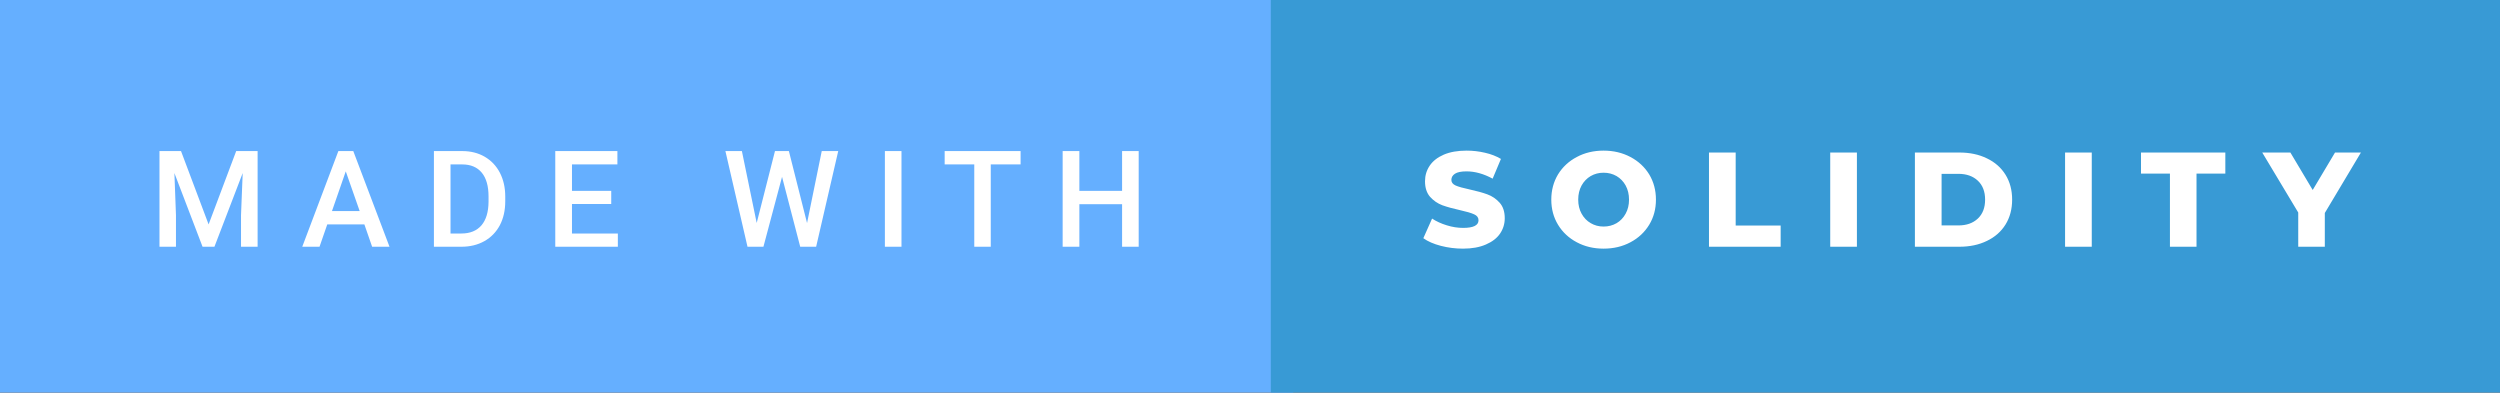 <svg xmlns="http://www.w3.org/2000/svg" width="222.91" height="35" viewBox="0 0 222.91 35"><rect x="0" y="0" width="222.91" height="35" fill="#333333" stroke="none"/><rect class="svg__rect" x="0" y="0" width="115.31" height="35" fill="#65AFFF"/><rect class="svg__rect" x="113.31" y="0" width="109.6" height="35" fill="#389AD5"/><path class="svg__text" d="M15.69 22L14.22 22L14.22 13.47L16.14 13.47L18.60 20.01L21.06 13.47L22.97 13.47L22.97 22L21.49 22L21.49 19.19L21.64 15.43L19.12 22L18.06 22L15.55 15.43L15.69 19.19L15.69 22ZM28.49 22L26.95 22L30.17 13.47L31.50 13.47L34.73 22L33.18 22L32.49 20.01L29.18 20.01L28.49 22ZM30.83 15.28L29.60 18.82L32.07 18.82L30.83 15.28ZM41.14 22L38.69 22L38.69 13.47L41.21 13.47Q42.34 13.47 43.21 13.97Q44.09 14.48 44.57 15.40Q45.05 16.33 45.05 17.52L45.05 17.52L45.05 17.95Q45.05 19.16 44.57 20.08Q44.08 21.00 43.19 21.50Q42.30 22 41.14 22L41.14 22ZM40.17 14.66L40.17 20.82L41.14 20.82Q42.30 20.82 42.93 20.09Q43.55 19.36 43.56 17.99L43.56 17.99L43.56 17.52Q43.56 16.13 42.96 15.40Q42.35 14.66 41.21 14.66L41.21 14.66L40.17 14.66ZM55.09 22L49.51 22L49.51 13.47L55.05 13.47L55.05 14.66L51.00 14.66L51.00 17.02L54.50 17.02L54.50 18.19L51.00 18.19L51.00 20.82L55.09 20.82L55.09 22ZM66.65 22L64.68 13.47L66.15 13.47L67.47 19.88L69.10 13.47L70.34 13.47L71.96 19.89L73.27 13.47L74.74 13.47L72.77 22L71.35 22L69.73 15.77L68.07 22L66.65 22ZM80.38 22L78.90 22L78.90 13.47L80.38 13.47L80.38 22ZM86.87 14.66L84.23 14.66L84.23 13.47L91.00 13.47L91.00 14.66L88.34 14.66L88.34 22L86.87 22L86.87 14.66ZM96.24 22L94.75 22L94.75 13.47L96.24 13.47L96.24 17.02L100.05 17.02L100.05 13.47L101.53 13.47L101.53 22L100.05 22L100.05 18.21L96.24 18.21L96.24 22Z" fill="#FFFFFF"/><path class="svg__text" d="M126.91 21.24L126.91 21.24L127.69 19.49Q128.25 19.86 129.00 20.09Q129.74 20.32 130.46 20.32L130.46 20.32Q131.83 20.32 131.83 19.64L131.83 19.64Q131.83 19.28 131.44 19.11Q131.05 18.93 130.19 18.74L130.19 18.74Q129.24 18.53 128.60 18.30Q127.97 18.06 127.51 17.55Q127.06 17.03 127.06 16.16L127.06 16.16Q127.06 15.39 127.48 14.77Q127.90 14.15 128.73 13.79Q129.57 13.43 130.77 13.43L130.77 13.43Q131.60 13.43 132.41 13.62Q133.21 13.80 133.83 14.17L133.83 14.17L133.09 15.93Q131.89 15.28 130.76 15.28L130.76 15.28Q130.05 15.28 129.73 15.49Q129.41 15.70 129.41 16.04L129.41 16.04Q129.41 16.37 129.79 16.54Q130.18 16.71 131.03 16.89L131.03 16.89Q131.99 17.10 132.62 17.33Q133.25 17.56 133.71 18.07Q134.17 18.58 134.17 19.46L134.17 19.46Q134.17 20.21 133.75 20.83Q133.33 21.44 132.49 21.80Q131.65 22.17 130.45 22.17L130.45 22.17Q129.43 22.17 128.47 21.92Q127.51 21.67 126.91 21.24ZM138.32 17.80L138.32 17.80Q138.32 16.55 138.92 15.55Q139.53 14.56 140.59 14.00Q141.65 13.43 142.98 13.43L142.98 13.43Q144.31 13.43 145.38 14.00Q146.44 14.56 147.05 15.55Q147.65 16.55 147.65 17.80L147.65 17.80Q147.65 19.05 147.05 20.04Q146.44 21.04 145.38 21.60Q144.32 22.17 142.98 22.17L142.98 22.17Q141.65 22.17 140.59 21.60Q139.53 21.04 138.92 20.04Q138.32 19.05 138.32 17.80ZM140.72 17.80L140.72 17.80Q140.72 18.51 141.02 19.05Q141.32 19.60 141.84 19.90Q142.35 20.20 142.98 20.20L142.98 20.20Q143.62 20.20 144.14 19.90Q144.65 19.60 144.95 19.05Q145.25 18.51 145.25 17.80L145.25 17.80Q145.25 17.09 144.95 16.54Q144.65 16 144.14 15.70Q143.62 15.40 142.98 15.40L142.98 15.40Q142.35 15.40 141.83 15.70Q141.32 16 141.02 16.54Q140.72 17.09 140.72 17.80ZM158.77 22L152.38 22L152.38 13.60L154.76 13.60L154.76 20.11L158.77 20.11L158.77 22ZM165.57 22L163.19 22L163.19 13.60L165.57 13.60L165.57 22ZM174.71 22L170.74 22L170.74 13.60L174.71 13.60Q176.10 13.60 177.16 14.12Q178.23 14.63 178.82 15.58Q179.41 16.53 179.41 17.80L179.41 17.80Q179.41 19.07 178.82 20.02Q178.23 20.97 177.16 21.48Q176.10 22 174.71 22L174.71 22ZM173.12 15.50L173.12 20.10L174.62 20.10Q175.70 20.10 176.35 19.49Q177.00 18.88 177.00 17.80L177.00 17.80Q177.00 16.72 176.35 16.11Q175.70 15.50 174.62 15.50L174.62 15.50L173.12 15.50ZM186.51 22L184.13 22L184.13 13.60L186.51 13.60L186.51 22ZM193.48 15.48L190.90 15.48L190.90 13.60L198.42 13.60L198.42 15.48L195.85 15.48L195.85 22L193.48 22L193.48 15.48ZM204.92 18.95L201.71 13.60L204.22 13.60L206.21 16.94L208.20 13.60L210.51 13.60L207.29 18.99L207.29 22L204.92 22L204.92 18.95Z" fill="#FFFFFF" x="126.31"/></svg>